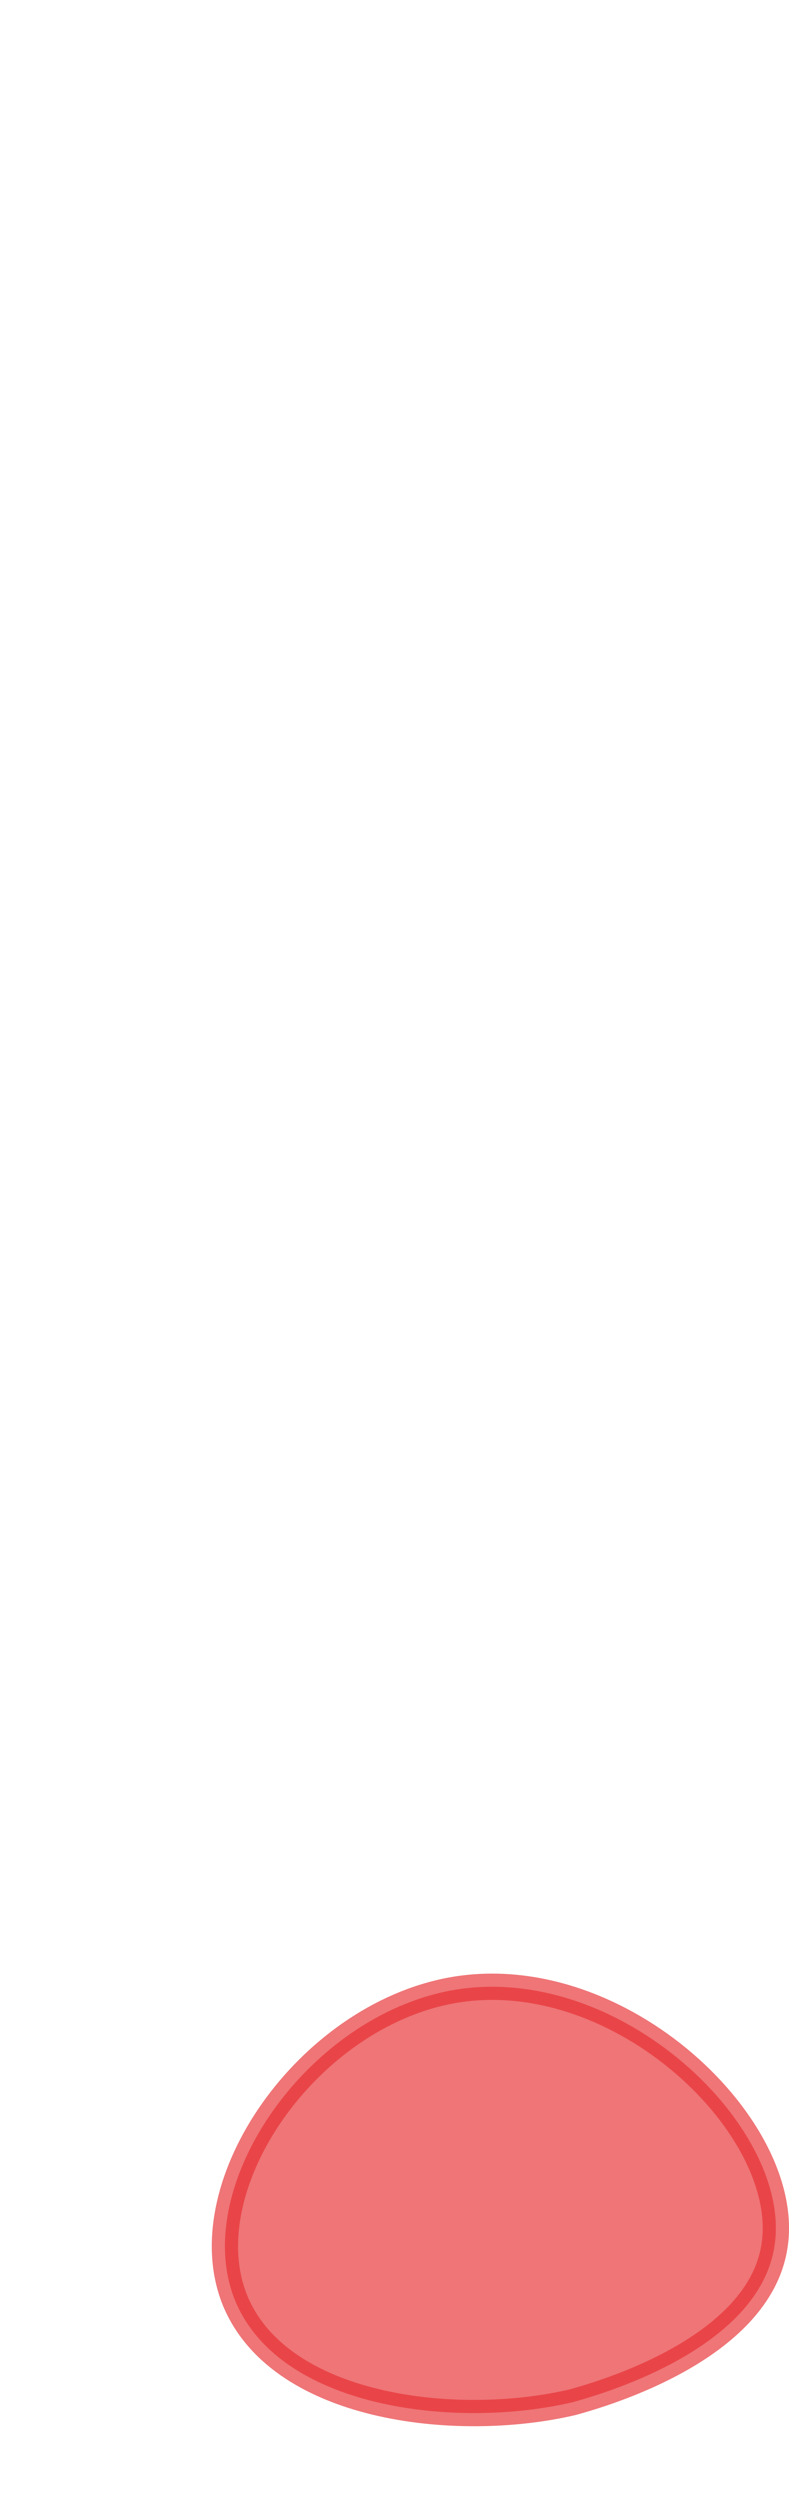 <svg width="6" height="19" viewBox="0 0 6 19" fill="none" xmlns="http://www.w3.org/2000/svg">
<path opacity="0.65" d="M3.437 15.127C4.717 14.897 6.047 16.187 5.887 17.087C5.747 17.897 4.457 18.227 4.357 18.257C3.467 18.467 2.097 18.307 1.777 17.457C1.457 16.597 2.337 15.327 3.437 15.127Z" fill="#E62C2F" stroke="#E62C2F" stroke-width="0.2" stroke-linecap="round" stroke-linejoin="round"/>
</svg>
